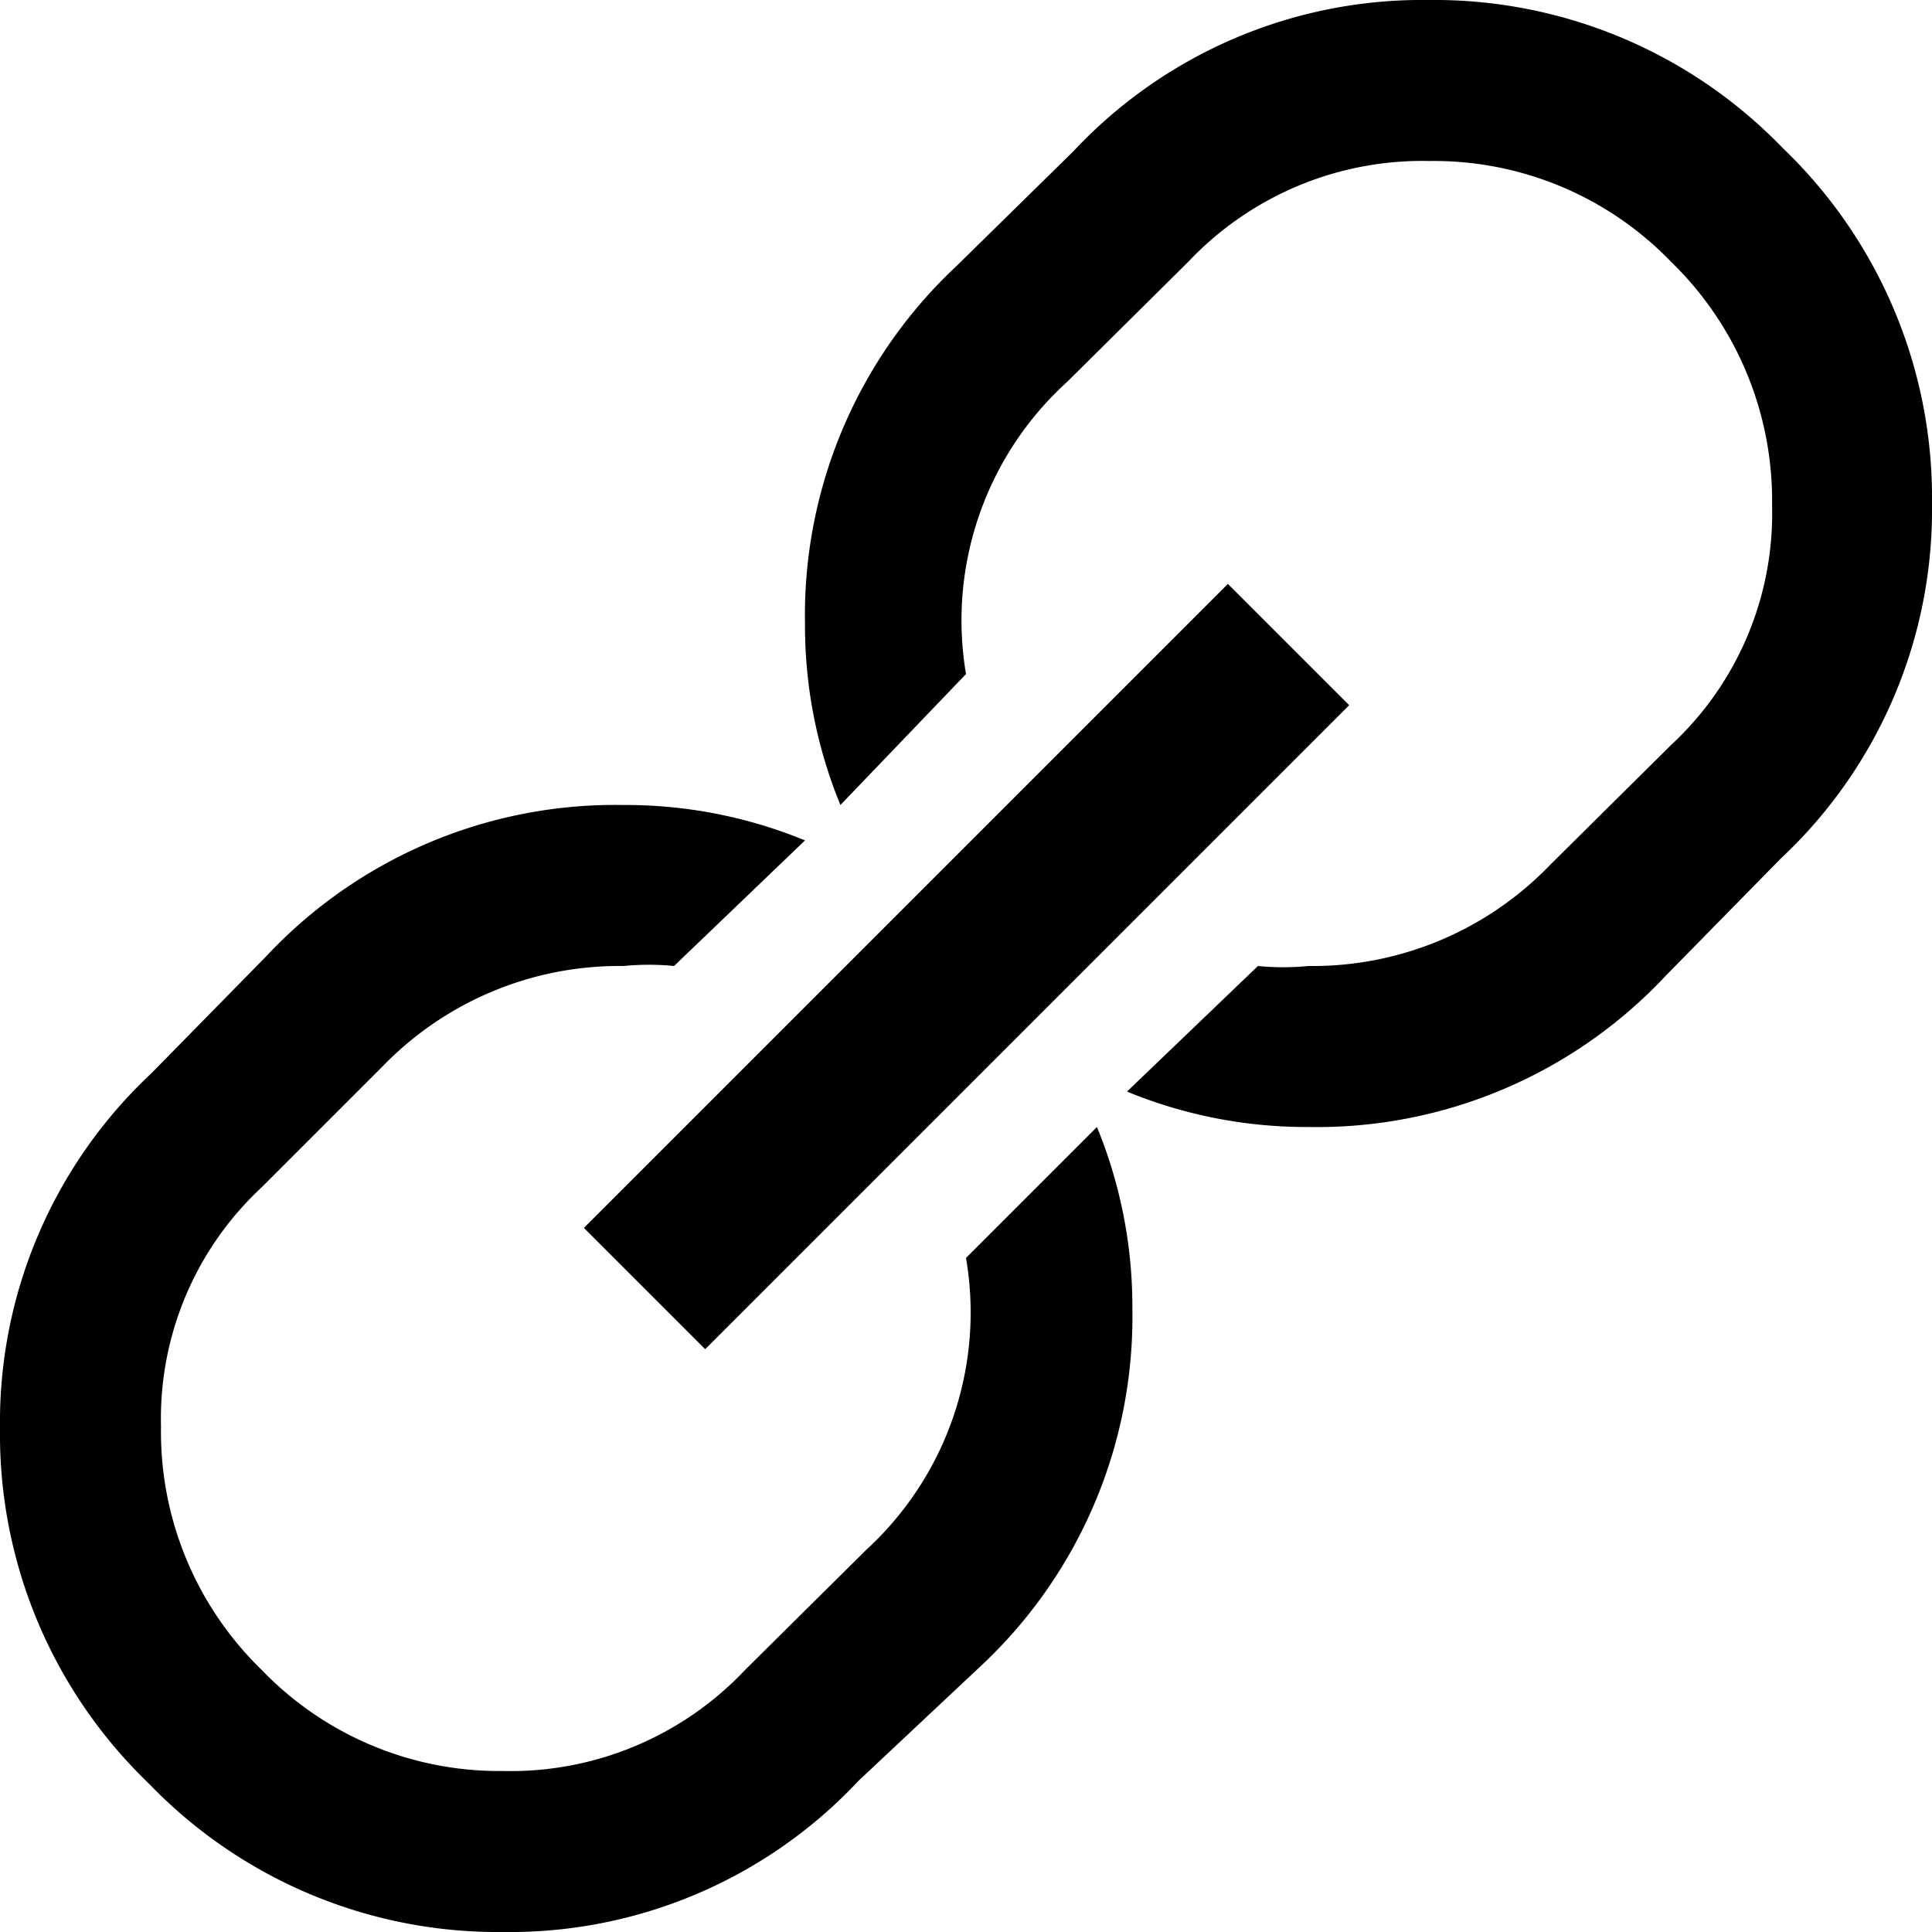 <svg xmlns="http://www.w3.org/2000/svg" viewBox="0 0 18 18"><path d="M5.81 7.5a4.39 4.39 0 0 1 1.69.33L6.28 9a2.39 2.39 0 0 0-.47 0 3.07 3.07 0 0 0-2.25.94l-1.12 1.12a2.94 2.94 0 0 0-.94 2.23 3.09 3.09 0 0 0 .94 2.27 3.07 3.07 0 0 0 2.25.94 3 3 0 0 0 2.25-.94l1.13-1.12A3 3 0 0 0 9 11.72l1.22-1.22a4.4 4.4 0 0 1 .33 1.69 4.45 4.45 0 0 1-1.41 3.33L8 16.59A4.45 4.45 0 0 1 4.69 18a4.51 4.51 0 0 1-3.3-1.38A4.51 4.51 0 0 1 0 13.31 4.45 4.45 0 0 1 1.41 10l1.07-1.09A4.45 4.45 0 0 1 5.81 7.5zm5.63-2.06l1.13 1.13-6 6-1.13-1.13zM13.31 0a4.51 4.51 0 0 1 3.3 1.38A4.51 4.51 0 0 1 18 4.69 4.45 4.45 0 0 1 16.59 8l-1.07 1.09a4.45 4.45 0 0 1-3.33 1.41 4.39 4.39 0 0 1-1.69-.33L11.72 9a2.38 2.38 0 0 0 .47 0 3.07 3.07 0 0 0 2.25-.94l1.13-1.12a2.94 2.94 0 0 0 .94-2.23 3.1 3.1 0 0 0-.94-2.27 3.07 3.07 0 0 0-2.25-.94 3 3 0 0 0-2.25.94L9.94 3.56A3 3 0 0 0 9 6.28L7.83 7.5a4.39 4.39 0 0 1-.33-1.69 4.45 4.45 0 0 1 1.41-3.33L10 1.41A4.45 4.45 0 0 1 13.31 0z"/></svg>